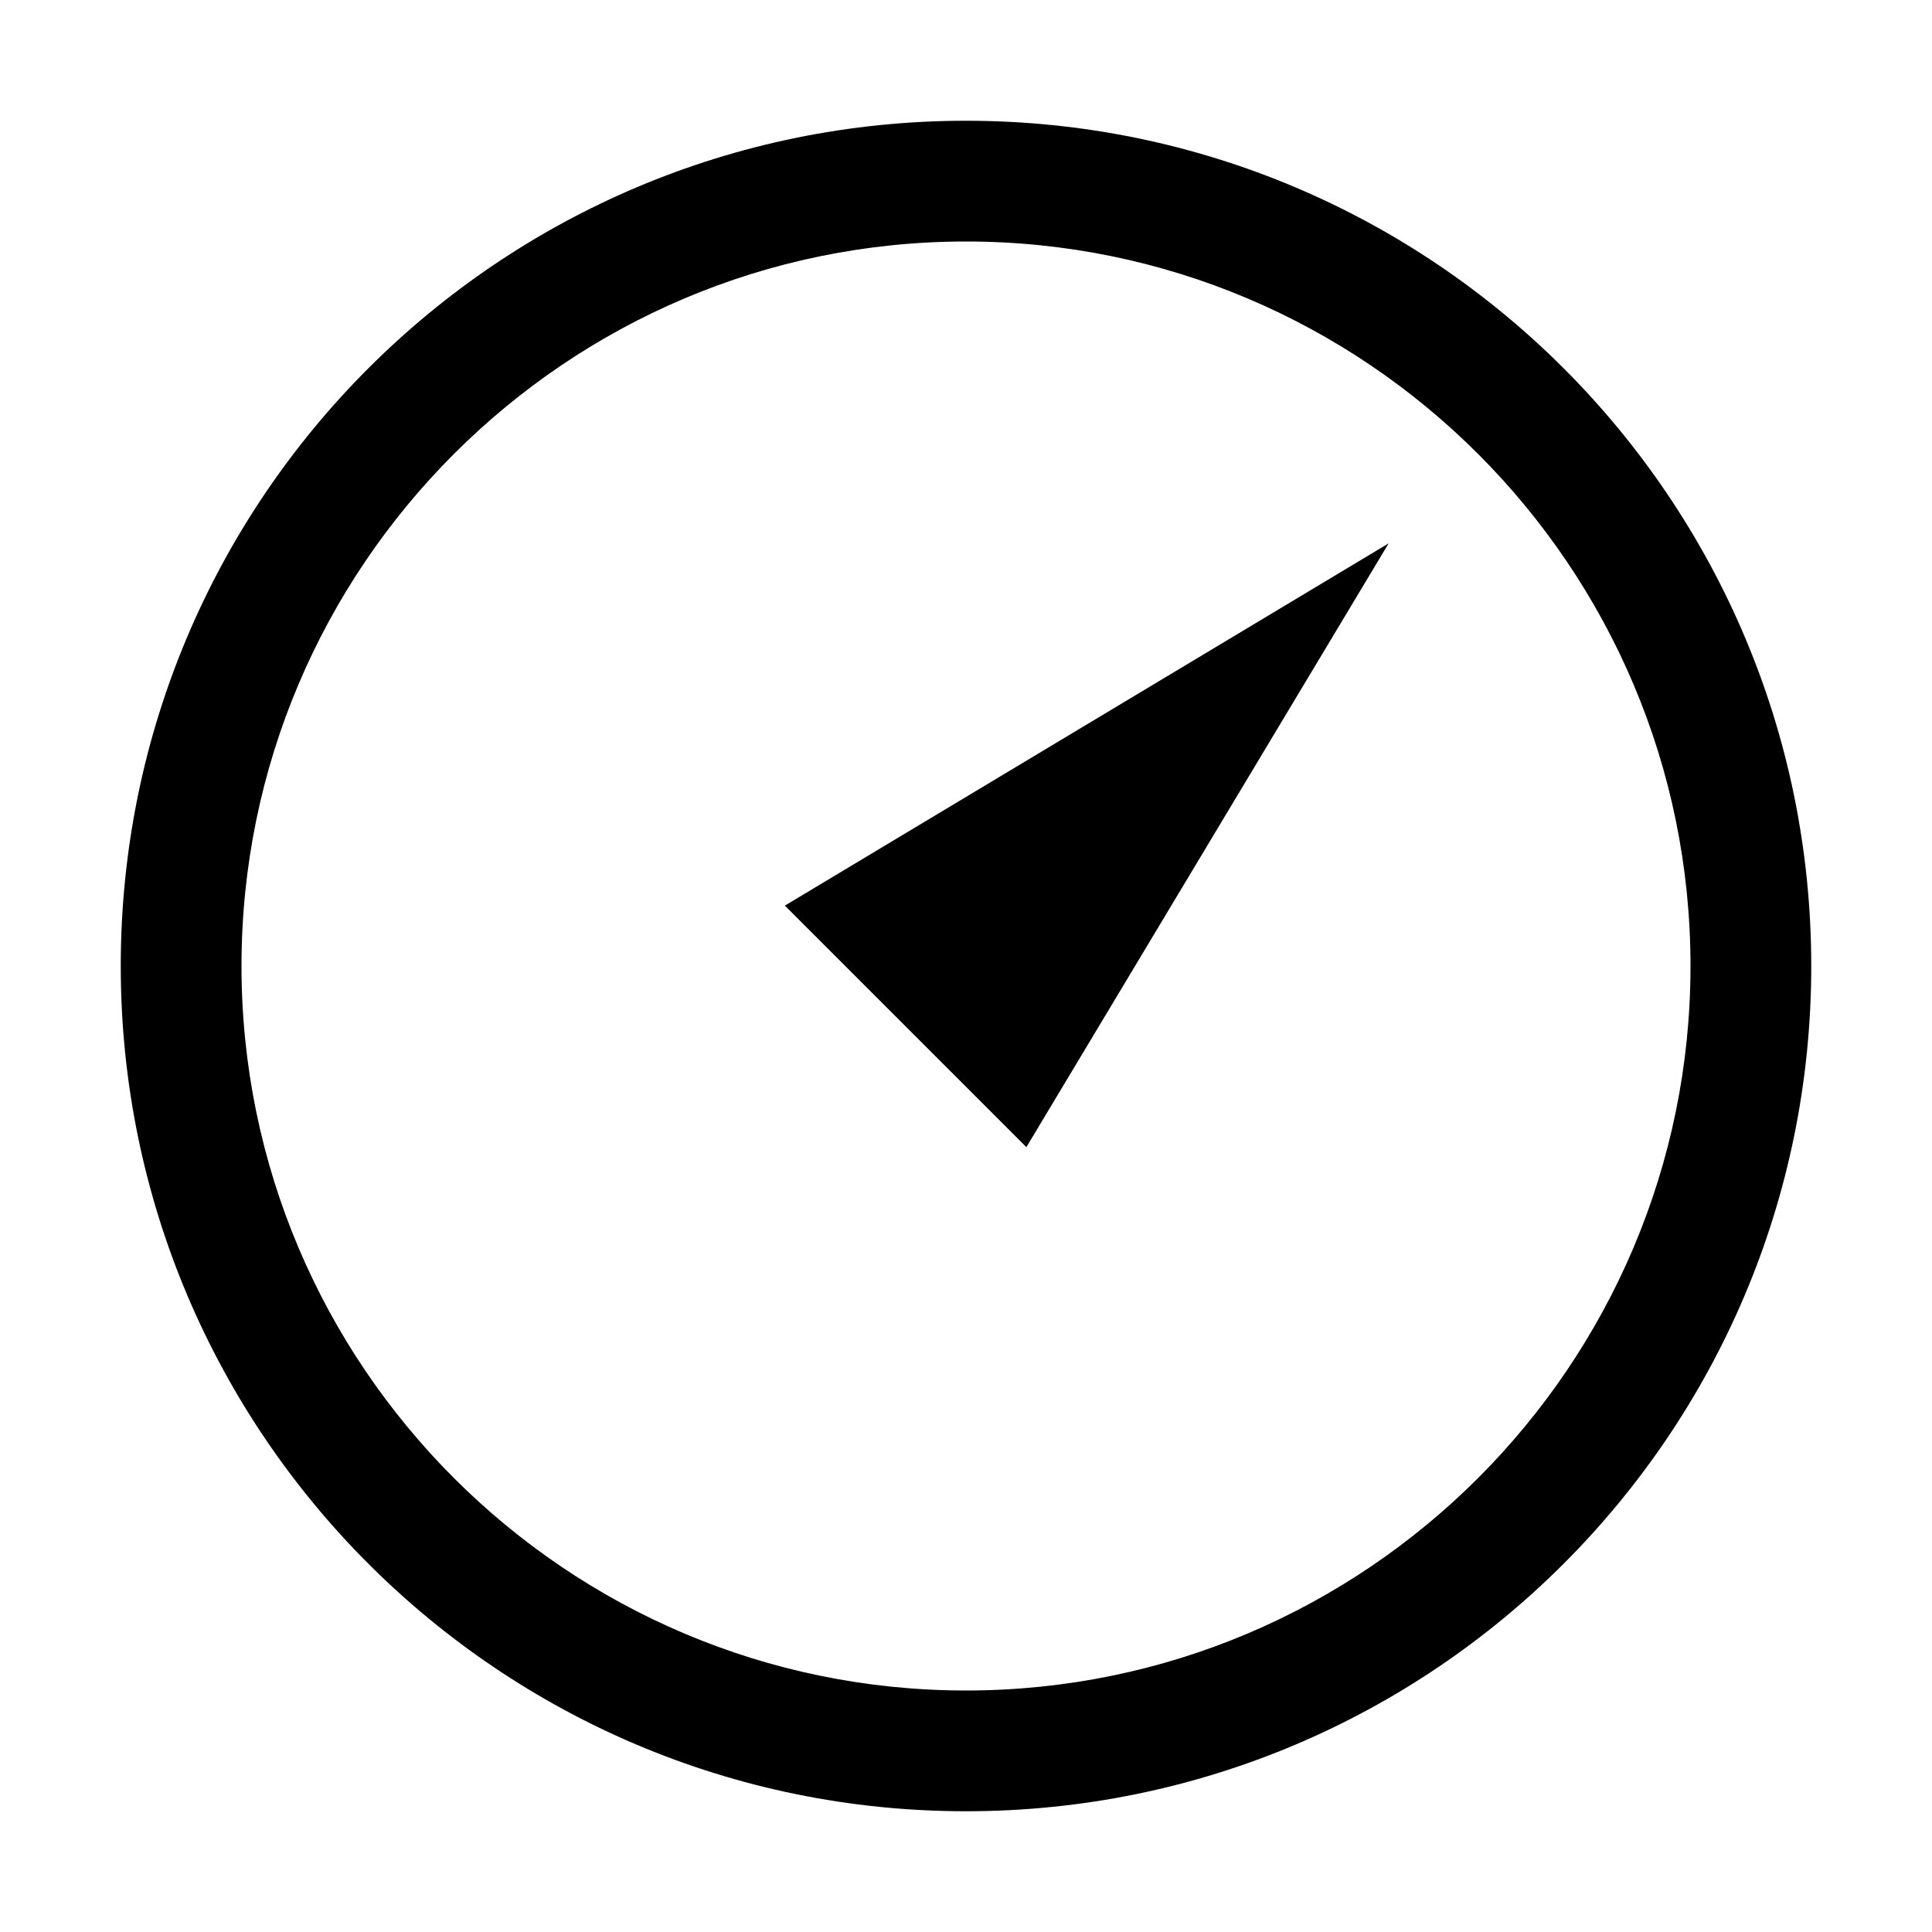 <svg xmlns="http://www.w3.org/2000/svg" viewBox="0 0 32 32"><path d="M16 2C8.268 2 2 8.268 2 16s6.268 14 14 14 14-6.268 14-14S23.732 2 16 2zm0 26C9.383 28 4 22.617 4 16S9.383 4 16 4s12 5.383 12 12-5.383 12-12 12z"/><path d="M15 17l2 2 6-10-10 6z"/></svg>